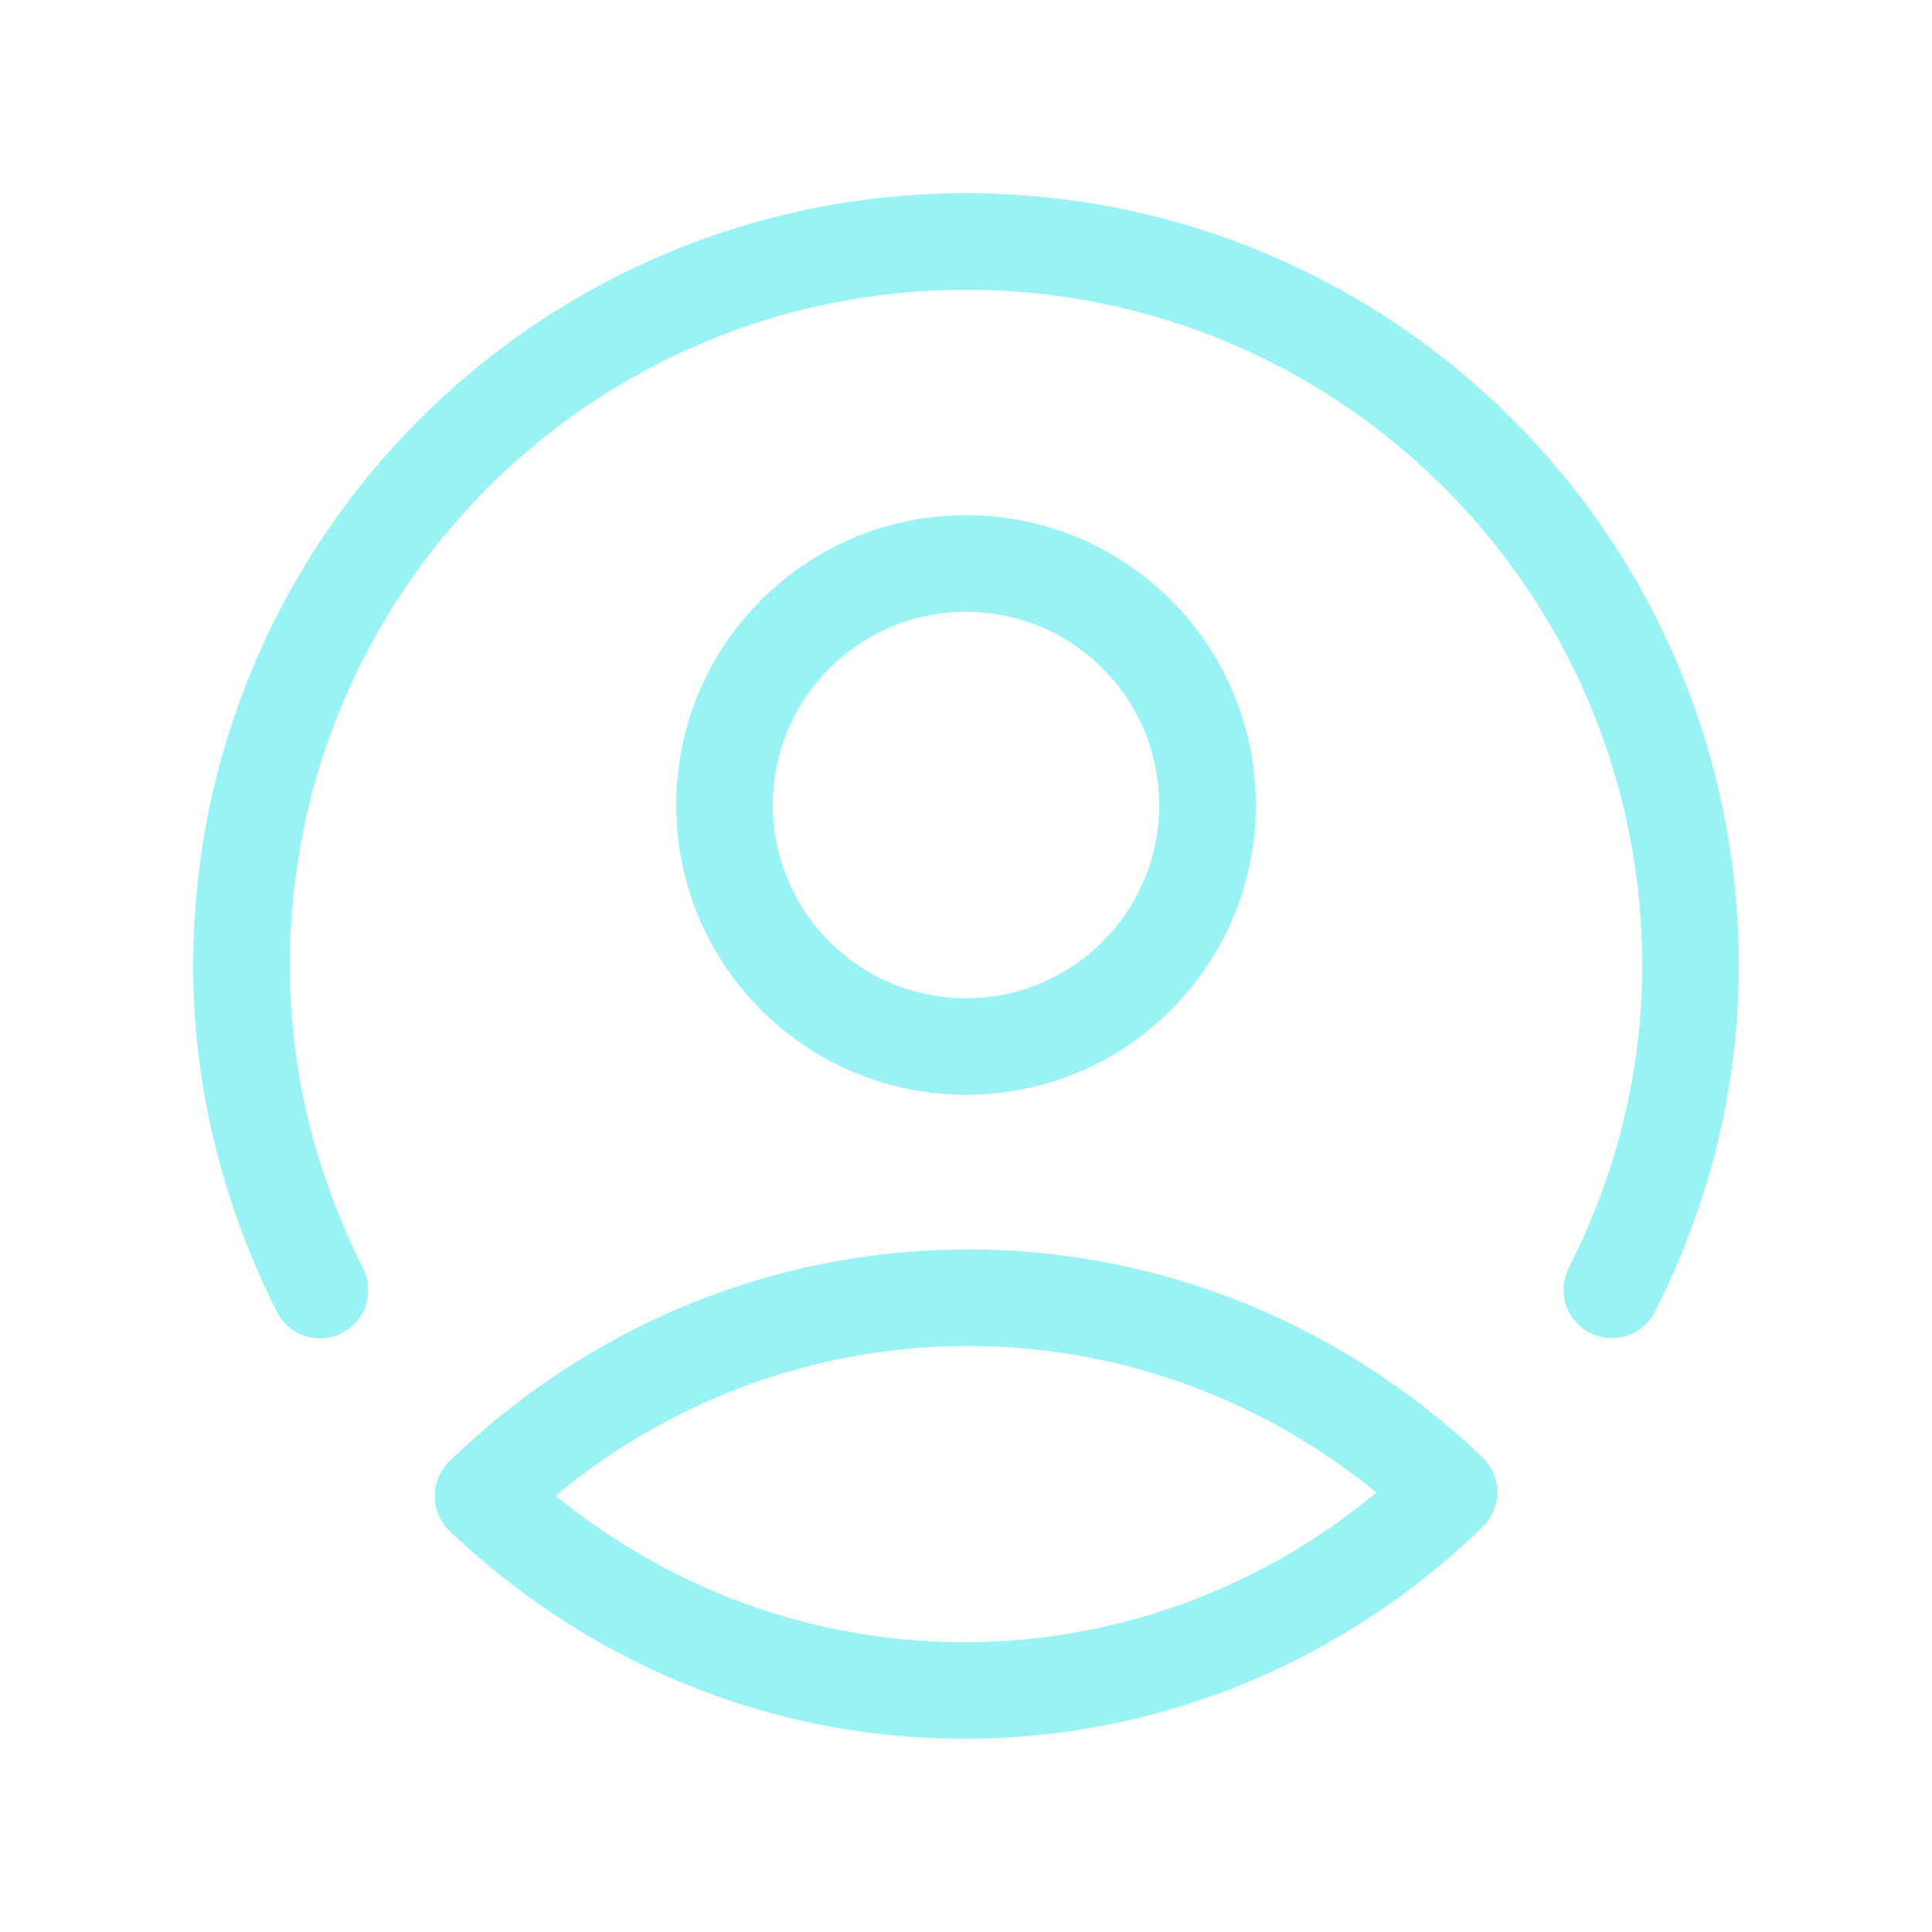 <svg width="20" height="20" viewBox="0 0 20 20" fill="none" xmlns="http://www.w3.org/2000/svg">
<path fill-rule="evenodd" clip-rule="evenodd" d="M5 15.487C6.308 14.216 8.077 13.434 10.019 13.434C11.943 13.434 13.693 14.2 15 15.447C13.693 16.718 11.923 17.5 9.981 17.5C8.057 17.5 6.308 16.734 5 15.487Z" stroke="#99F3F5" stroke-linecap="round" stroke-linejoin="round"/>
<path d="M3.312 13.354C2.804 12.342 2.5 11.21 2.5 10C2.5 5.855 5.855 2.5 10 2.5C14.145 2.5 17.5 5.855 17.5 10C17.5 11.208 17.198 12.342 16.686 13.352" stroke="#99F3F5" stroke-linecap="round" stroke-linejoin="round"/>
<path d="M11.768 6.566C12.744 7.542 12.744 9.125 11.768 10.101C10.791 11.078 9.209 11.078 8.232 10.101C7.256 9.125 7.256 7.542 8.232 6.566C9.209 5.589 10.791 5.589 11.768 6.566" stroke="#99F3F5" stroke-linecap="round" stroke-linejoin="round"/>
</svg>
